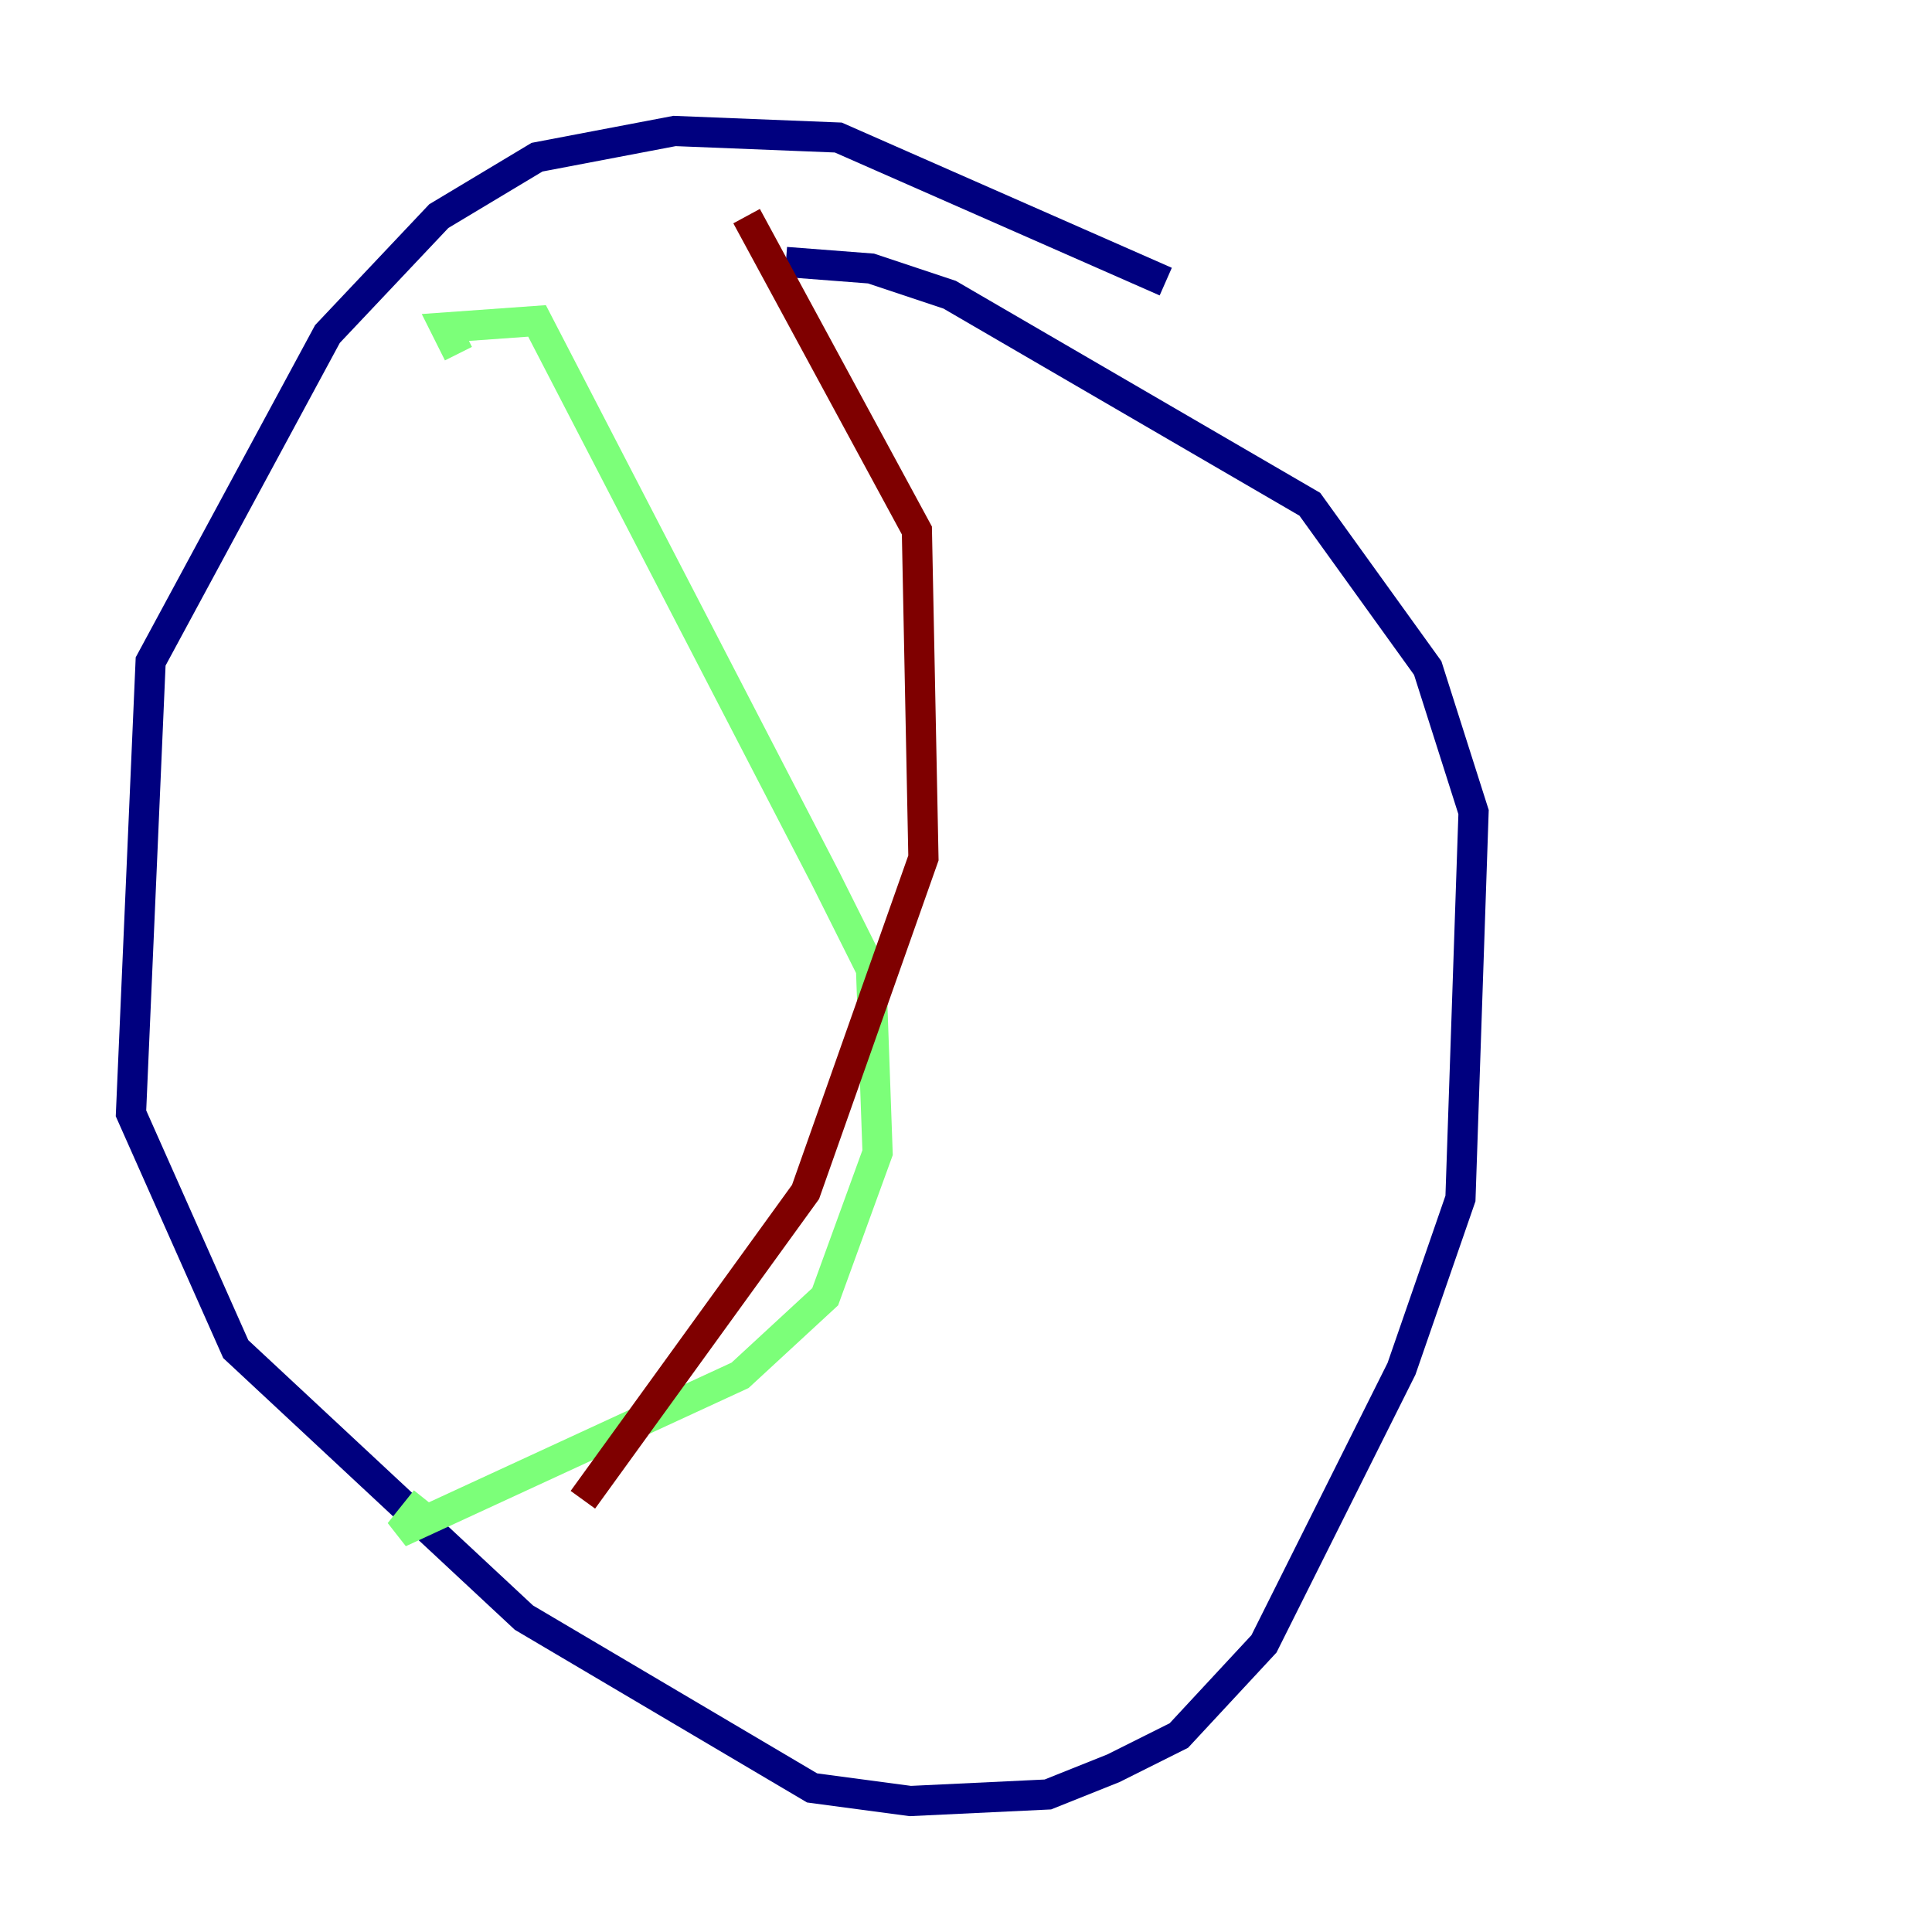 <?xml version="1.0" encoding="utf-8" ?>
<svg baseProfile="tiny" height="128" version="1.2" viewBox="0,0,128,128" width="128" xmlns="http://www.w3.org/2000/svg" xmlns:ev="http://www.w3.org/2001/xml-events" xmlns:xlink="http://www.w3.org/1999/xlink"><defs /><polyline fill="none" points="77.234,18.658 55.539,9.112 44.691,8.678 35.58,10.414 29.071,14.319 21.695,22.129 9.98,43.824 8.678,73.763 15.62,89.383 34.712,107.173 53.803,118.454 60.312,119.322 69.424,118.888 73.763,117.153 78.102,114.983 83.742,108.909 92.854,90.685 96.759,79.403 97.627,53.803 94.59,44.258 86.78,33.41 62.915,19.525 57.709,17.79 52.068,17.356" stroke="#00007f" stroke-width="2" /><polyline fill="none" points="30.373,23.43 29.505,21.695 35.58,21.261 54.671,58.142 57.709,64.217 58.142,76.366 54.671,85.912 49.031,91.119 26.468,101.532 28.203,99.363" stroke="#7cff79" stroke-width="2" /><polyline fill="none" points="49.464,14.319 60.746,35.146 61.18,56.841 53.37,78.969 38.617,99.363" stroke="#7f0000" stroke-width="2" /></svg>